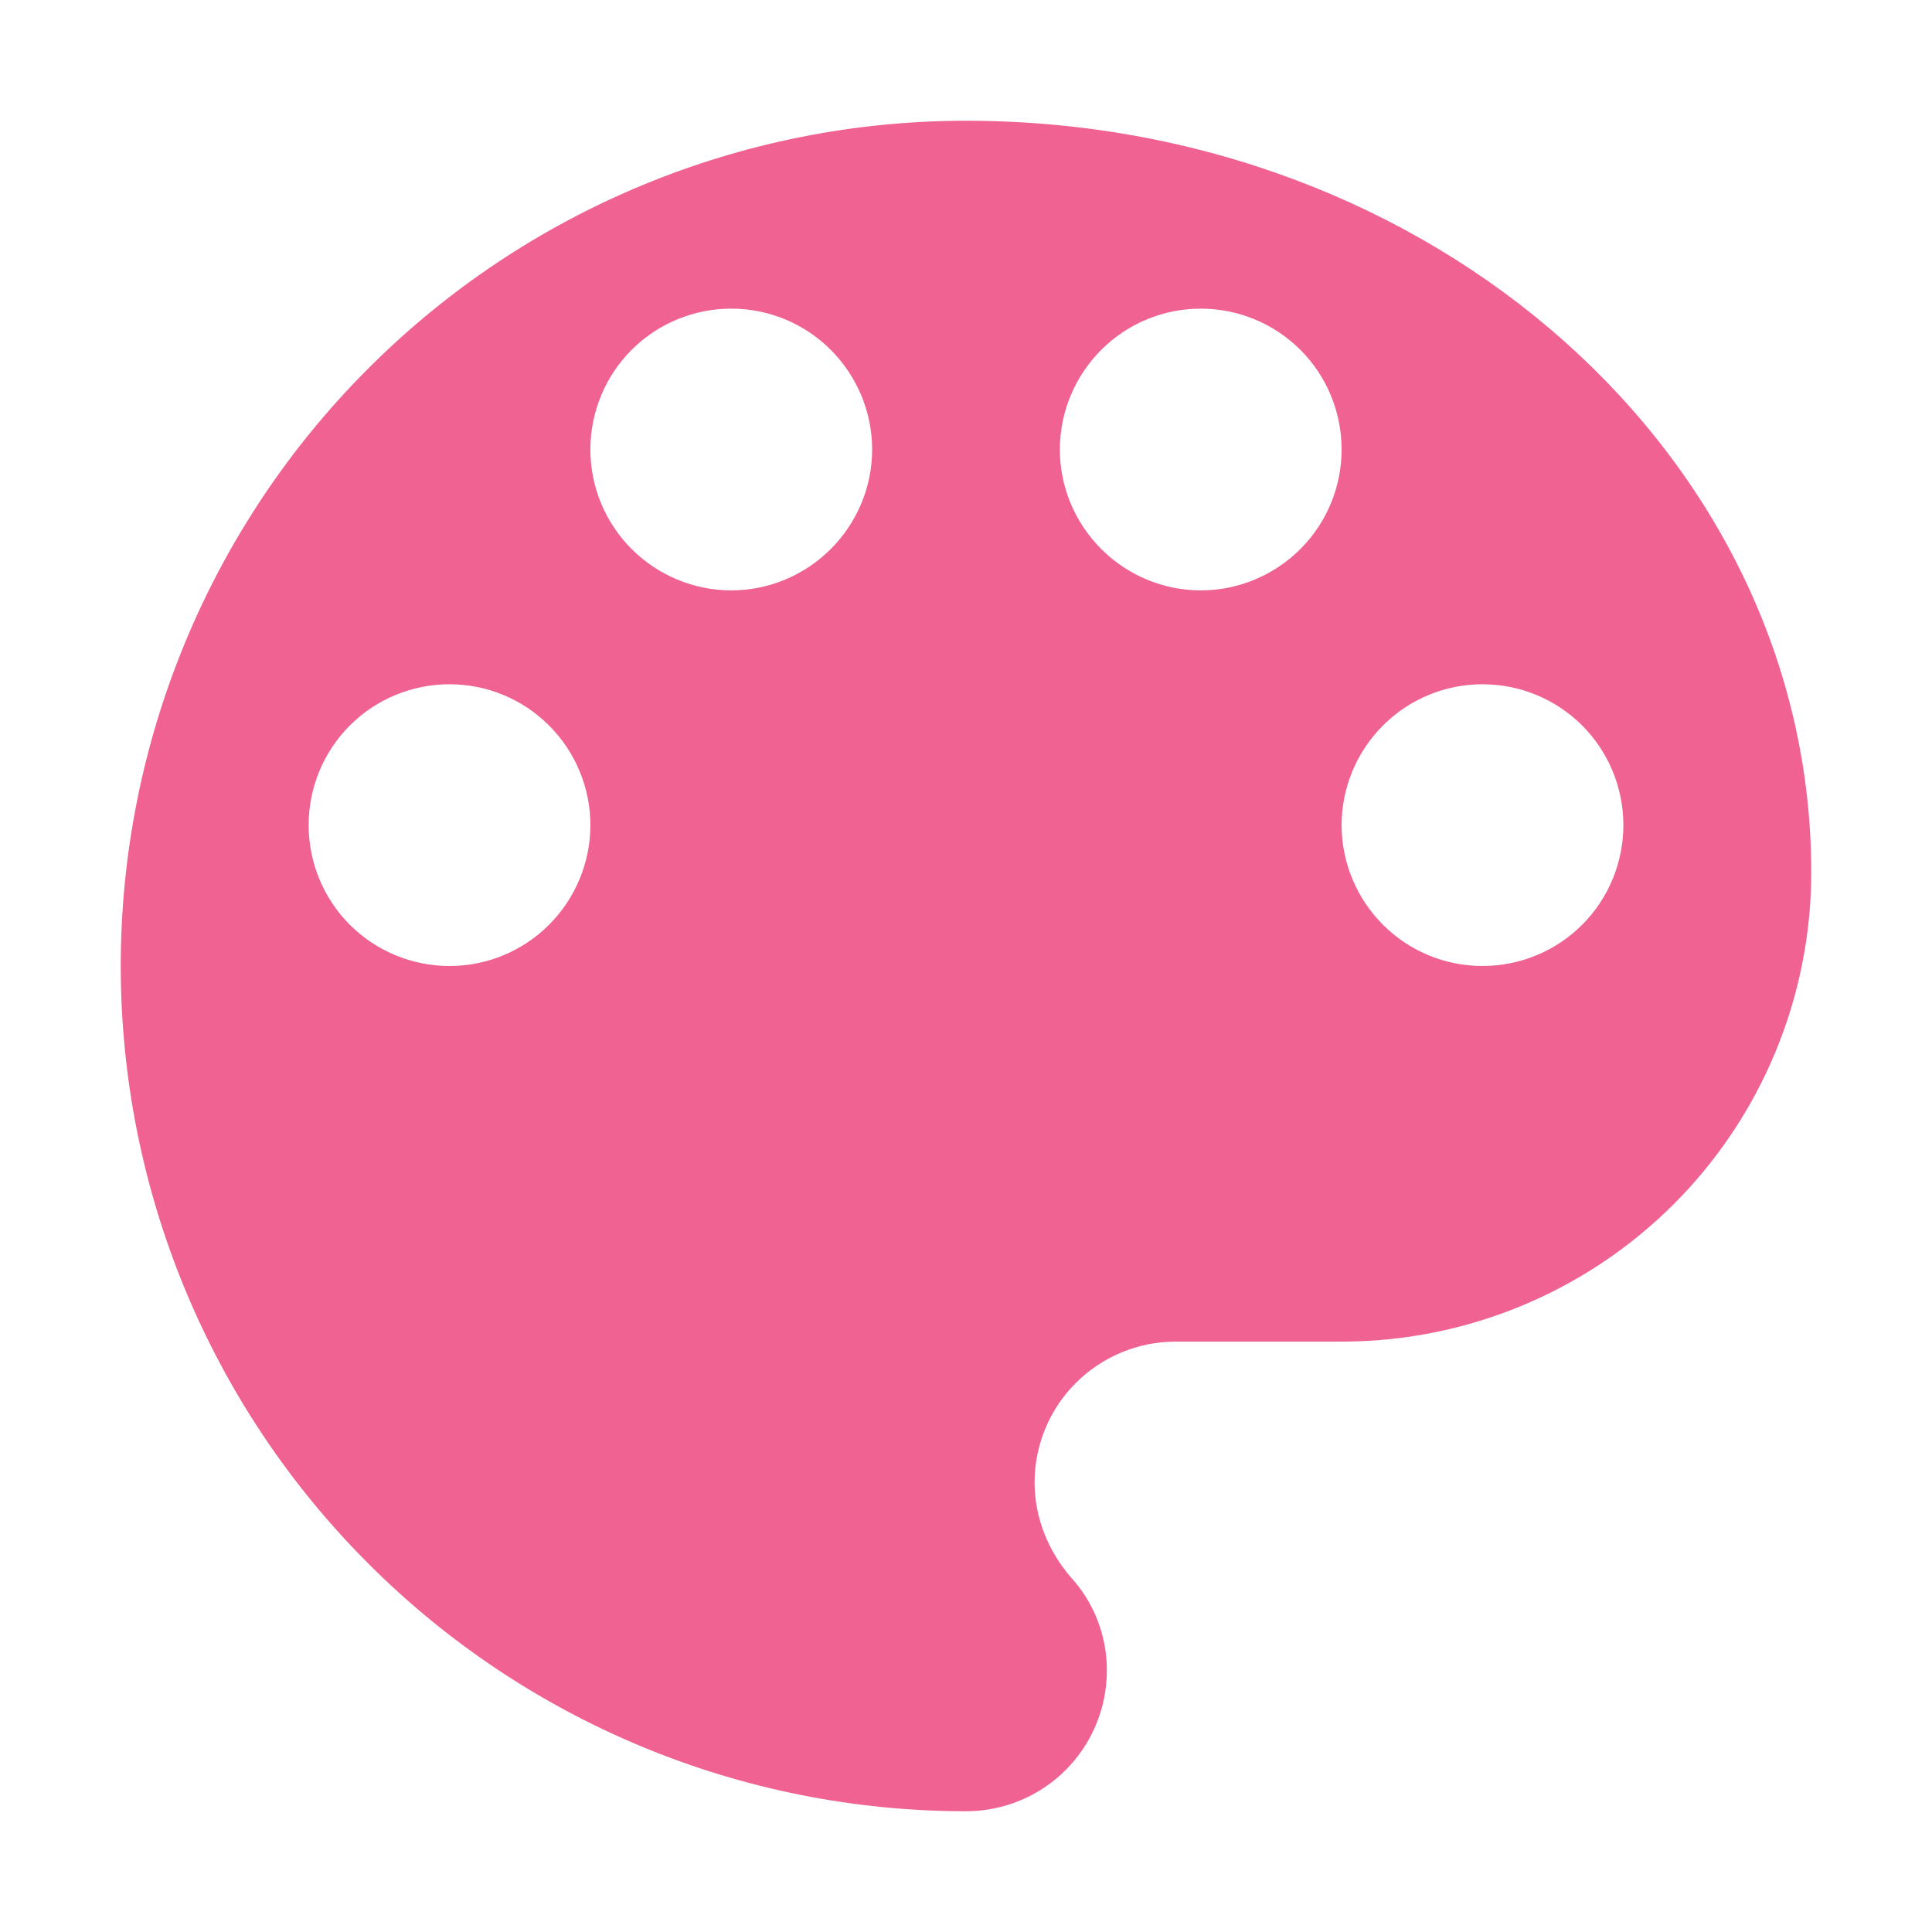 <svg width="12" height="12" viewBox="0 0 12 12" fill="none" xmlns="http://www.w3.org/2000/svg">
<path d="M9.208 6C8.976 6 8.754 5.908 8.59 5.744C8.426 5.58 8.333 5.357 8.333 5.125C8.333 4.893 8.426 4.67 8.59 4.506C8.754 4.342 8.976 4.25 9.208 4.25C9.44 4.25 9.663 4.342 9.827 4.506C9.991 4.67 10.083 4.893 10.083 5.125C10.083 5.357 9.991 5.58 9.827 5.744C9.663 5.908 9.44 6 9.208 6ZM7.458 3.667C7.226 3.667 7.004 3.574 6.84 3.41C6.676 3.246 6.583 3.024 6.583 2.792C6.583 2.56 6.676 2.337 6.84 2.173C7.004 2.009 7.226 1.917 7.458 1.917C7.69 1.917 7.913 2.009 8.077 2.173C8.241 2.337 8.333 2.56 8.333 2.792C8.333 3.024 8.241 3.246 8.077 3.41C7.913 3.574 7.69 3.667 7.458 3.667ZM4.542 3.667C4.31 3.667 4.087 3.574 3.923 3.41C3.759 3.246 3.667 3.024 3.667 2.792C3.667 2.56 3.759 2.337 3.923 2.173C4.087 2.009 4.31 1.917 4.542 1.917C4.774 1.917 4.996 2.009 5.16 2.173C5.324 2.337 5.417 2.56 5.417 2.792C5.417 3.024 5.324 3.246 5.16 3.41C4.996 3.574 4.774 3.667 4.542 3.667ZM2.792 6C2.56 6 2.337 5.908 2.173 5.744C2.009 5.58 1.917 5.357 1.917 5.125C1.917 4.893 2.009 4.67 2.173 4.506C2.337 4.342 2.56 4.25 2.792 4.25C3.024 4.25 3.246 4.342 3.41 4.506C3.574 4.67 3.667 4.893 3.667 5.125C3.667 5.357 3.574 5.58 3.41 5.744C3.246 5.908 3.024 6 2.792 6ZM6 0.75C4.608 0.75 3.272 1.303 2.288 2.288C1.303 3.272 0.75 4.608 0.75 6C0.75 7.392 1.303 8.728 2.288 9.712C3.272 10.697 4.608 11.25 6 11.25C6.232 11.25 6.455 11.158 6.619 10.994C6.783 10.83 6.875 10.607 6.875 10.375C6.875 10.148 6.787 9.943 6.647 9.792C6.513 9.634 6.426 9.43 6.426 9.208C6.426 8.976 6.518 8.754 6.682 8.59C6.846 8.426 7.069 8.333 7.301 8.333H8.333C9.107 8.333 9.849 8.026 10.396 7.479C10.943 6.932 11.25 6.19 11.25 5.417C11.25 2.838 8.899 0.75 6 0.75Z" fill="#F06292"/>
</svg>
